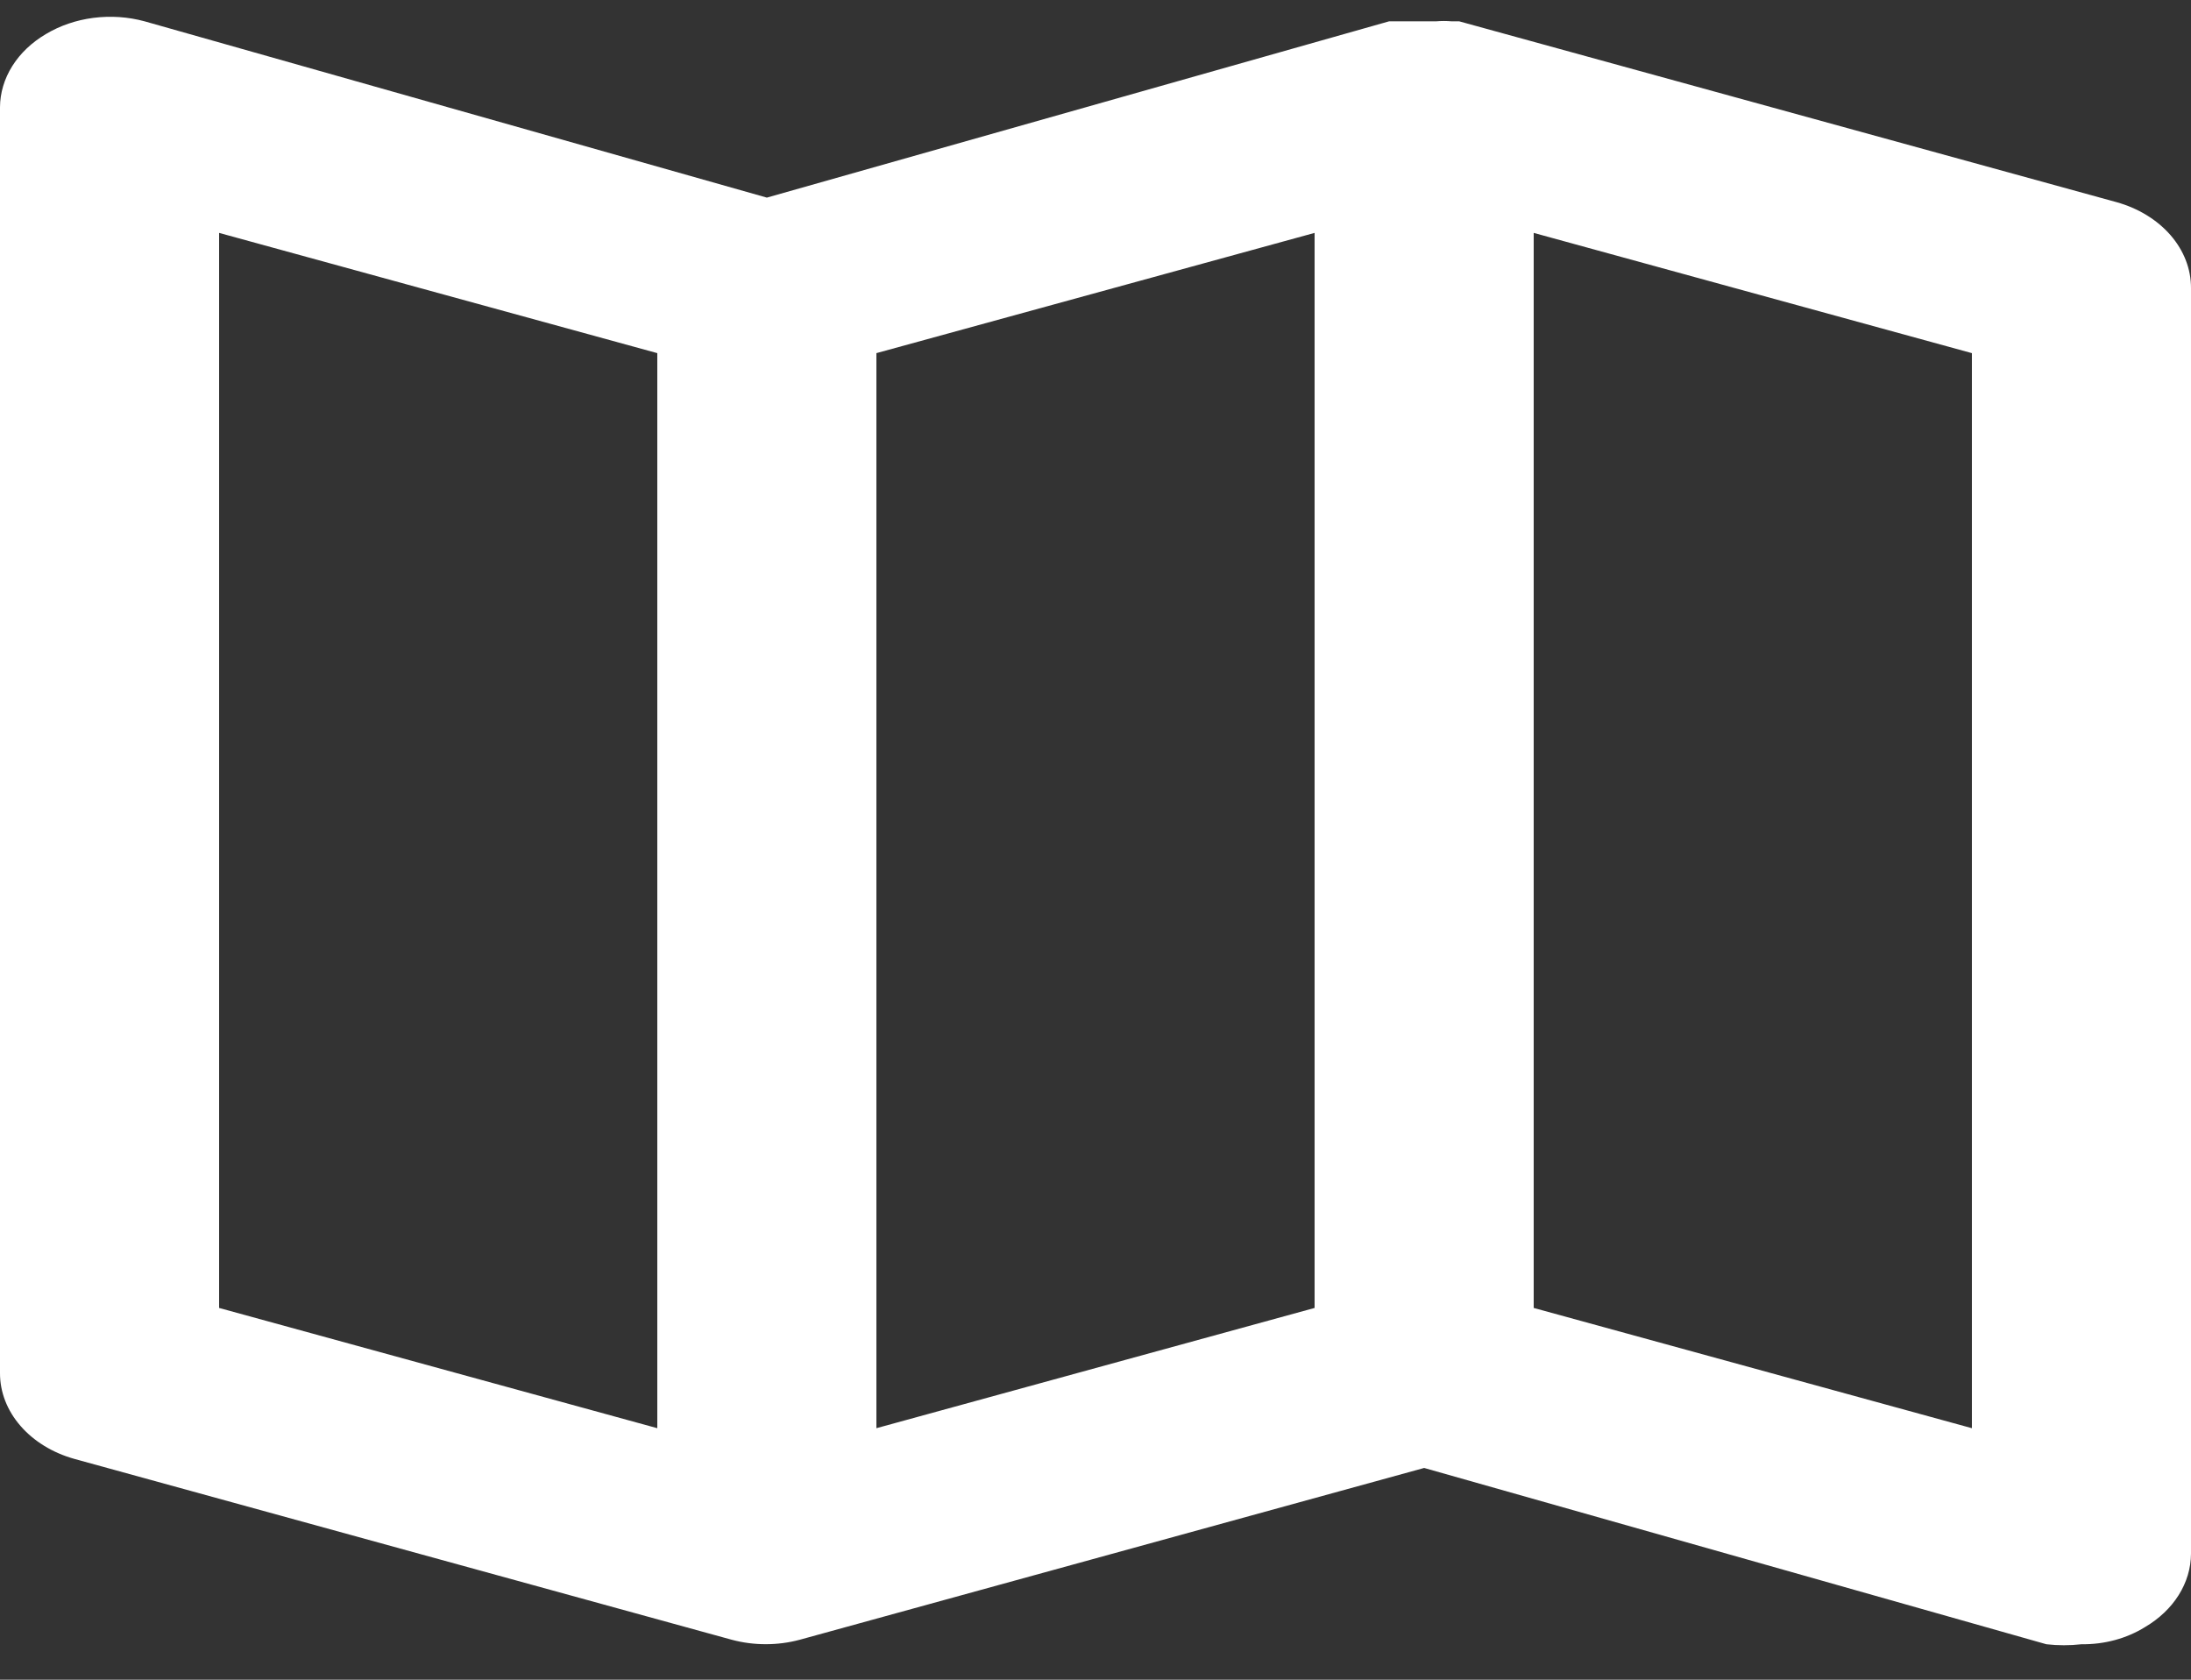 <svg width="60" height="46" viewBox="0 0 60 46" fill="none" xmlns="http://www.w3.org/2000/svg">
<rect x="0" y="0" width="60" height="46" fill="#333333" stroke="none"/>
<path d="M57.96 5.536L39.96 0.584H39.75C39.61 0.572 39.47 0.572 39.33 0.584H38.64H38.25H38.04L21 5.412L3.96 0.584C3.509 0.461 3.029 0.429 2.559 0.489C2.09 0.549 1.645 0.701 1.26 0.931C0.872 1.159 0.556 1.459 0.337 1.808C0.118 2.157 0.002 2.543 1.00006e-05 2.936V37.601C-0.002 38.12 0.194 38.627 0.561 39.049C0.927 39.471 1.444 39.788 2.04 39.954L20.04 44.906C20.644 45.068 21.296 45.068 21.9 44.906L39 40.201L56.04 45.029C56.358 45.065 56.681 45.065 57 45.029C57.627 45.037 58.239 44.871 58.74 44.559C59.128 44.331 59.444 44.031 59.663 43.682C59.882 43.333 59.998 42.946 60 42.553V7.888C60.002 7.369 59.806 6.863 59.44 6.441C59.073 6.019 58.556 5.702 57.96 5.536ZM18 39.112L6 35.819V6.378L18 9.671V39.112ZM36 35.819L24 39.112V9.671L36 6.378V35.819ZM54 39.112L42 35.819V6.378L54 9.671V39.112Z" fill="white"/>
</svg>
